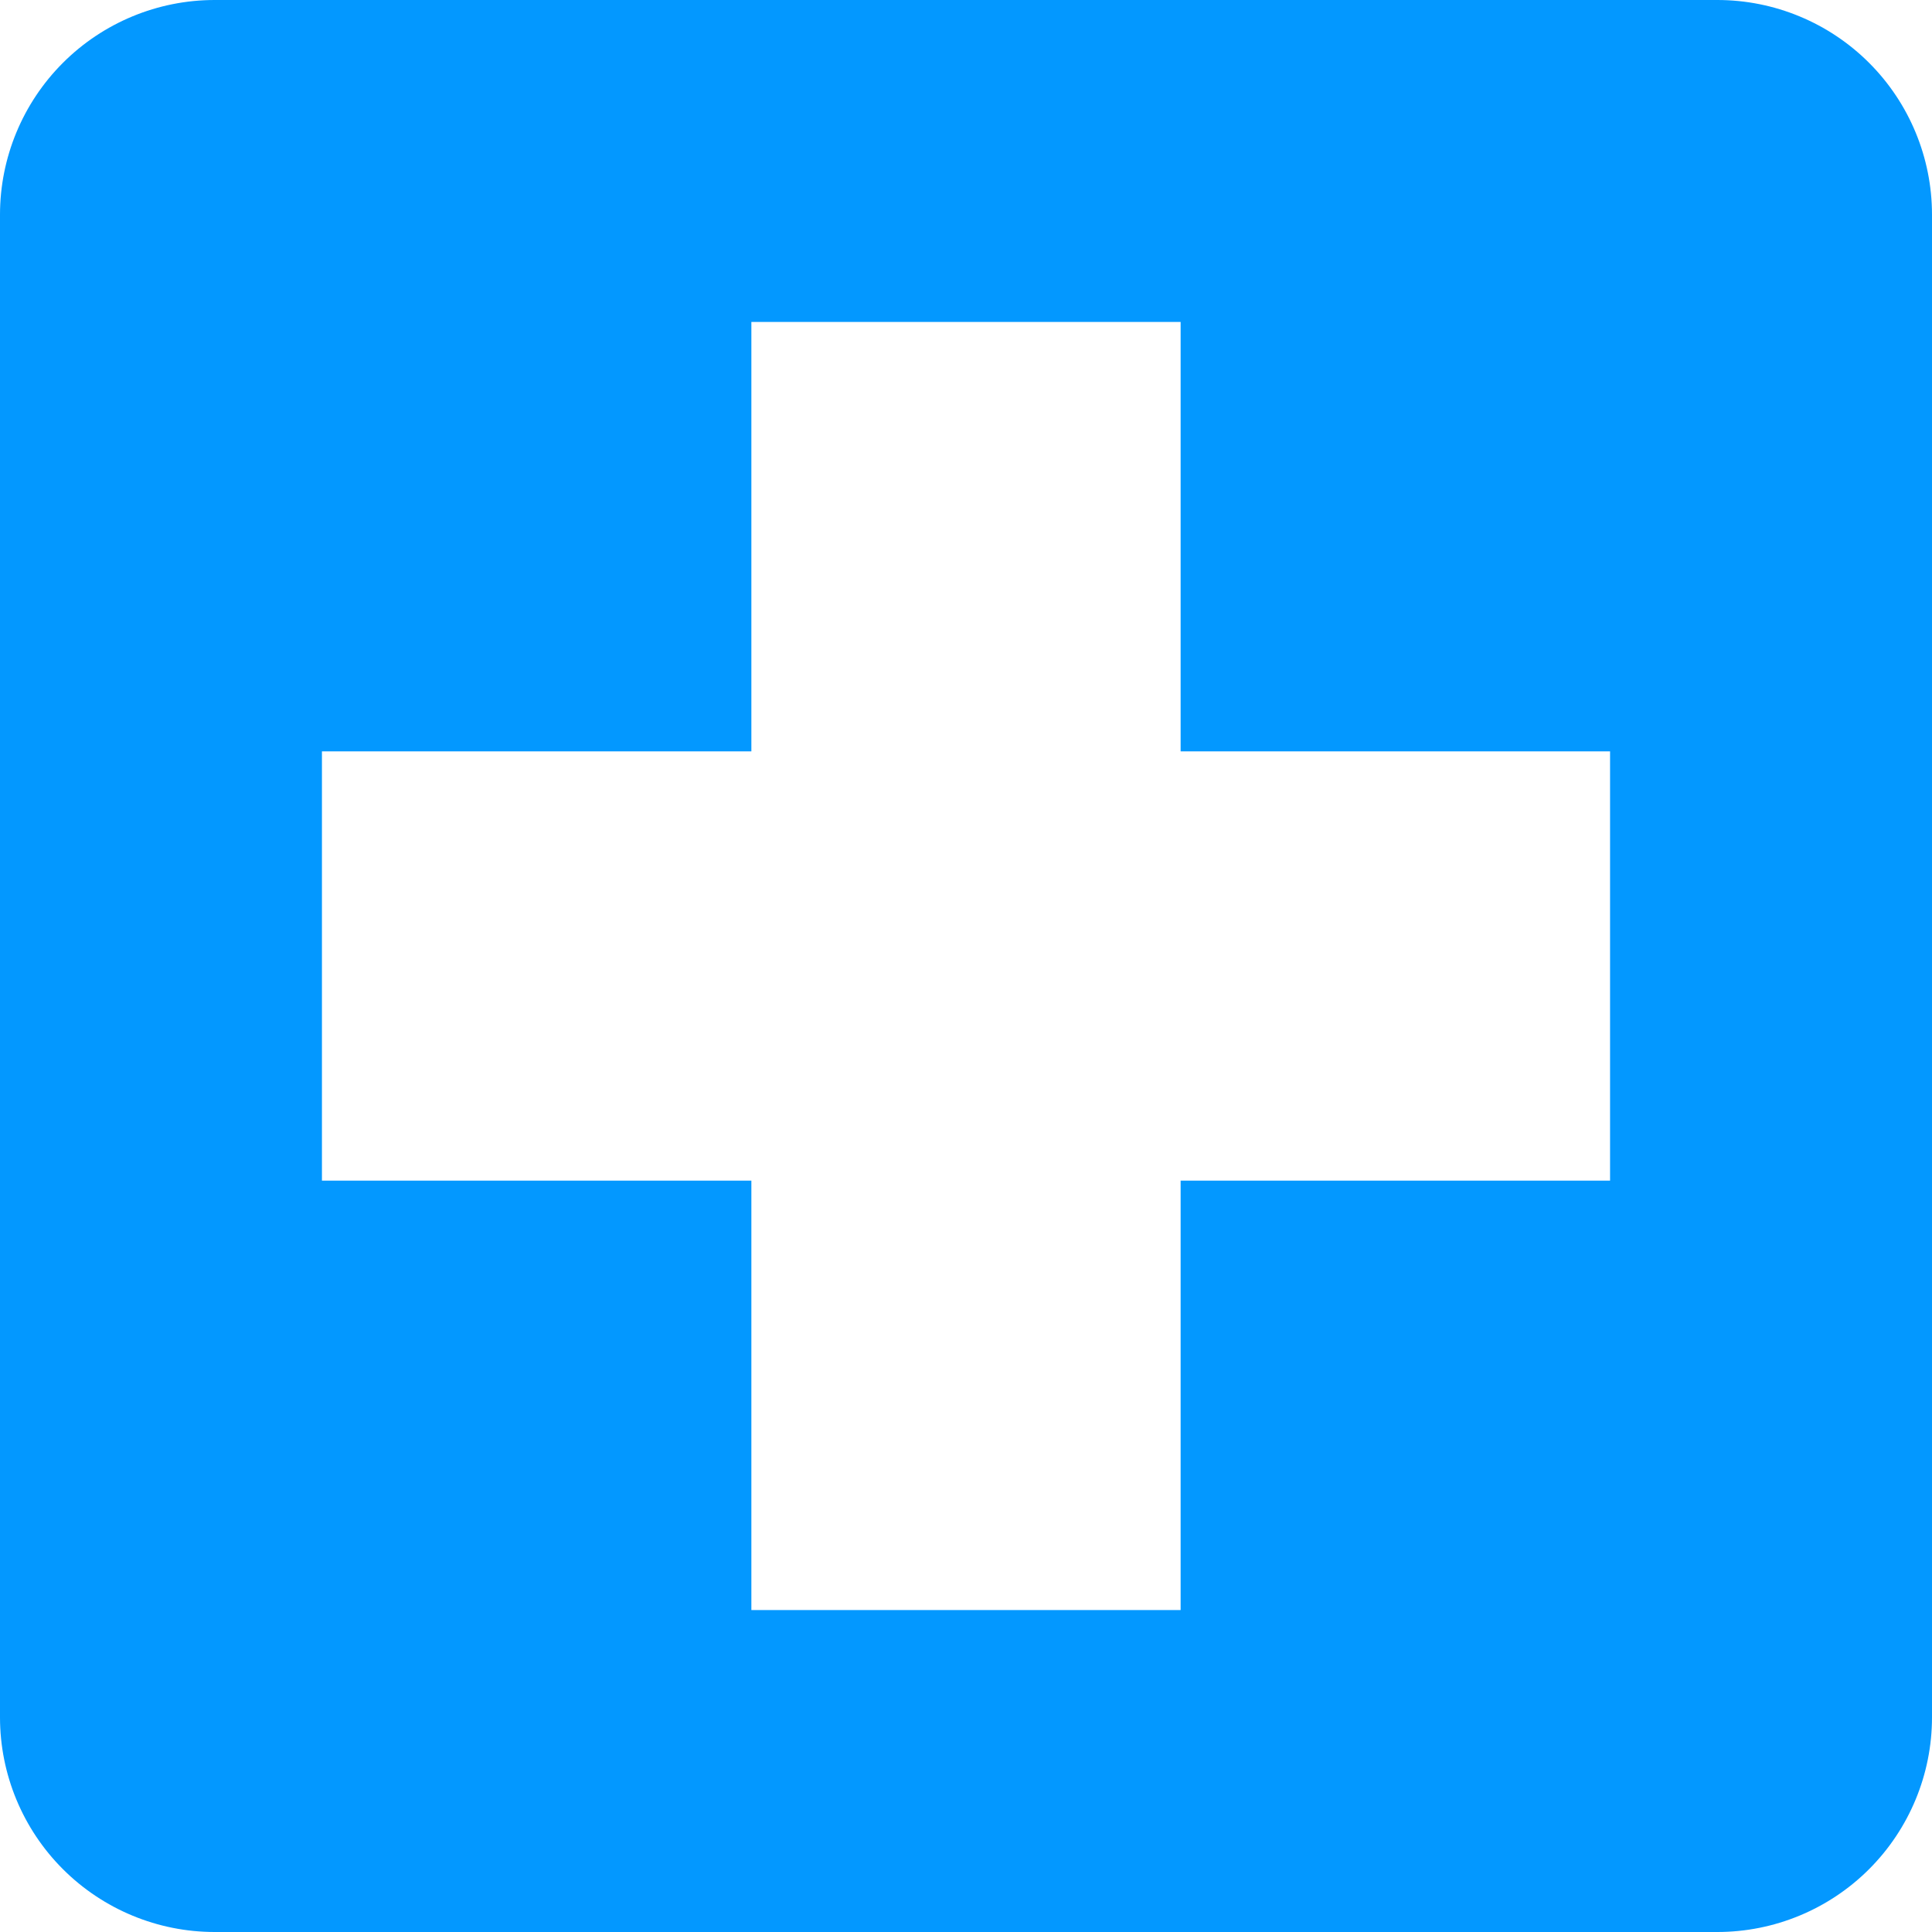 <svg fill="none" height="11" viewBox="0 0 11 11" width="11" xmlns="http://www.w3.org/2000/svg">
    <g clip-path="url(#clip0_170_2364)">
        <path
            d="M9.778 0H1.222C0.898 0 0.587 0.129 0.358 0.358C0.129 0.587 0 0.898 0 1.222V9.778C0 10.102 0.129 10.413 0.358 10.642C0.587 10.871 0.898 11 1.222 11H9.778C10.102 11 10.413 10.871 10.642 10.642C10.871 10.413 11 10.102 11 9.778V1.222C11 0.898 10.871 0.587 10.642 0.358C10.413 0.129 10.102 0 9.778 0ZM9.167 6.722H6.722V9.167H4.278V6.722H1.833V4.278H4.278V1.833H6.722V4.278H9.167V6.722Z"
            fill="#0398FF" />
    </g>
    <defs>
        <clipPath id="clip0_170_2364">
            <rect fill="white" height="11" width="11" />
        </clipPath>
    </defs>
</svg>
